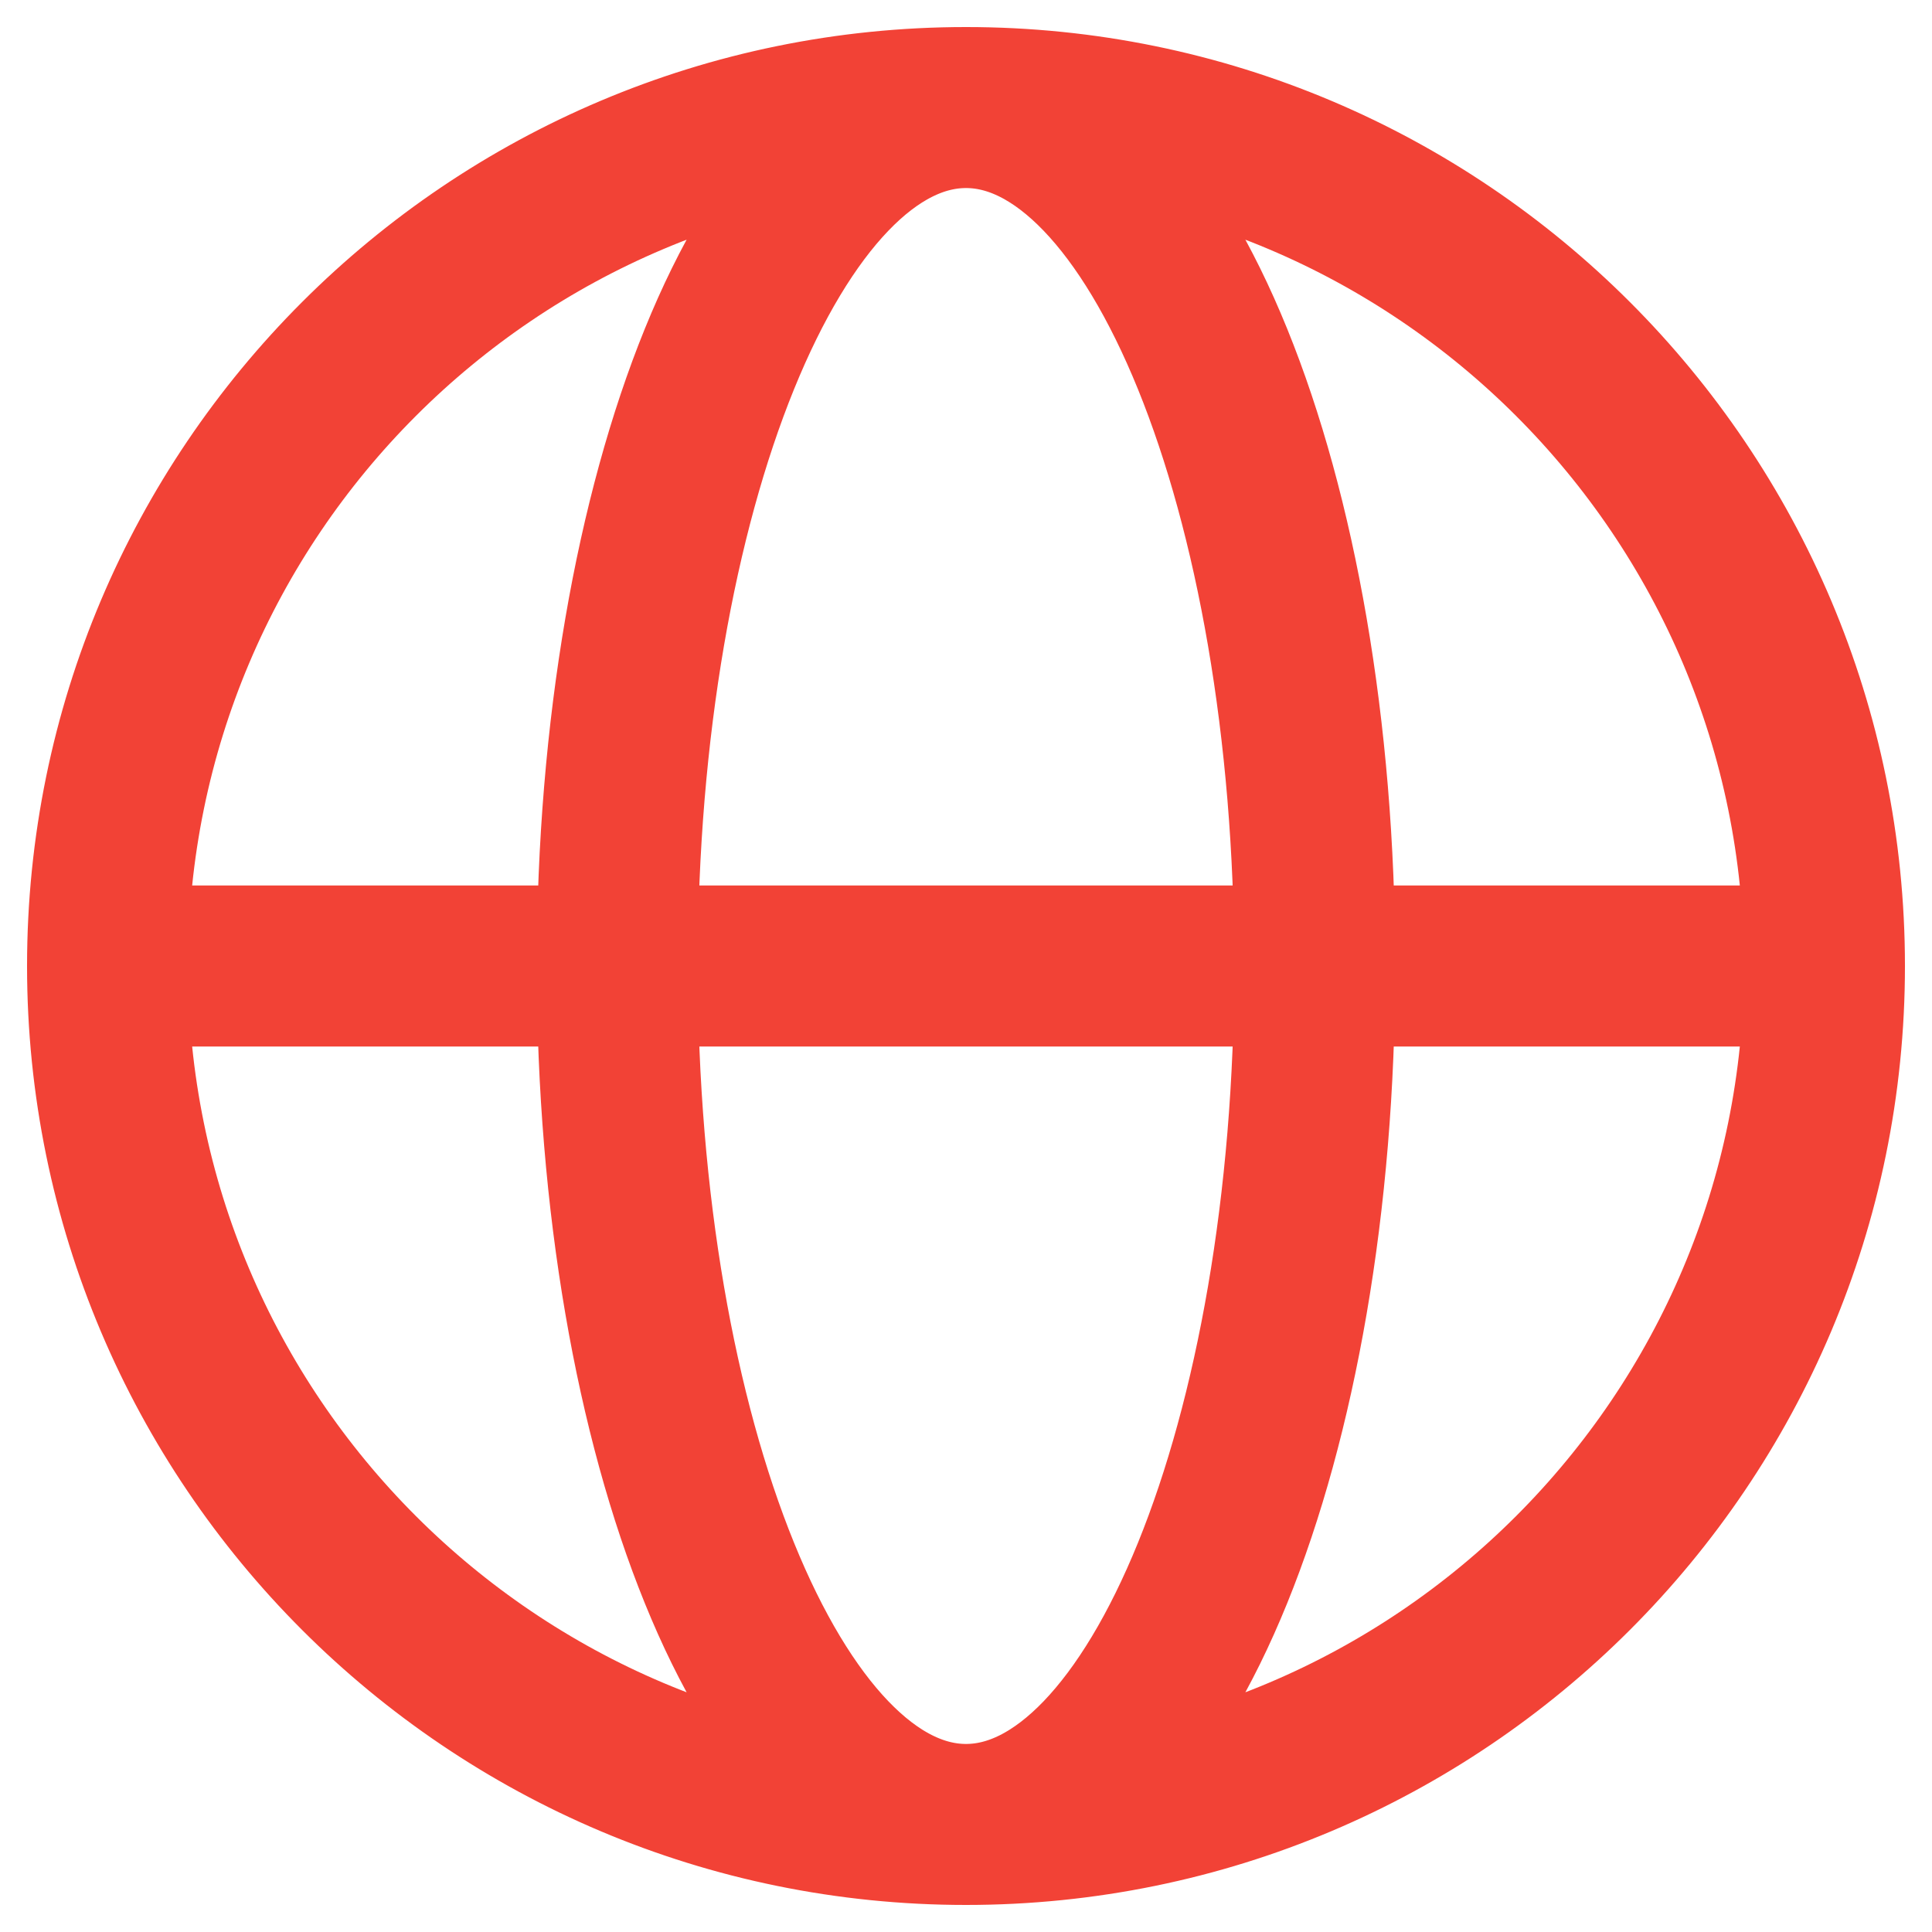 <svg width="18" height="18" viewBox="0 0 18 18" fill="none" xmlns="http://www.w3.org/2000/svg">
<path d="M16.998 9C16.998 13.417 13.417 16.998 9 16.998M16.998 9C16.998 4.583 13.417 1.002 9 1.002M16.998 9H1.002M9 16.998C4.583 16.998 1.002 13.417 1.002 9M9 16.998C10.794 16.998 12.249 13.417 12.249 9C12.249 4.583 10.794 1.002 9 1.002M9 16.998C7.206 16.998 5.751 13.417 5.751 9C5.751 4.583 7.206 1.002 9 1.002M1.002 9C1.002 4.583 4.583 1.002 9 1.002" stroke="#F24236" stroke-width="1.5" stroke-miterlimit="10" stroke-linecap="round" stroke-linejoin="round"/>
</svg>
